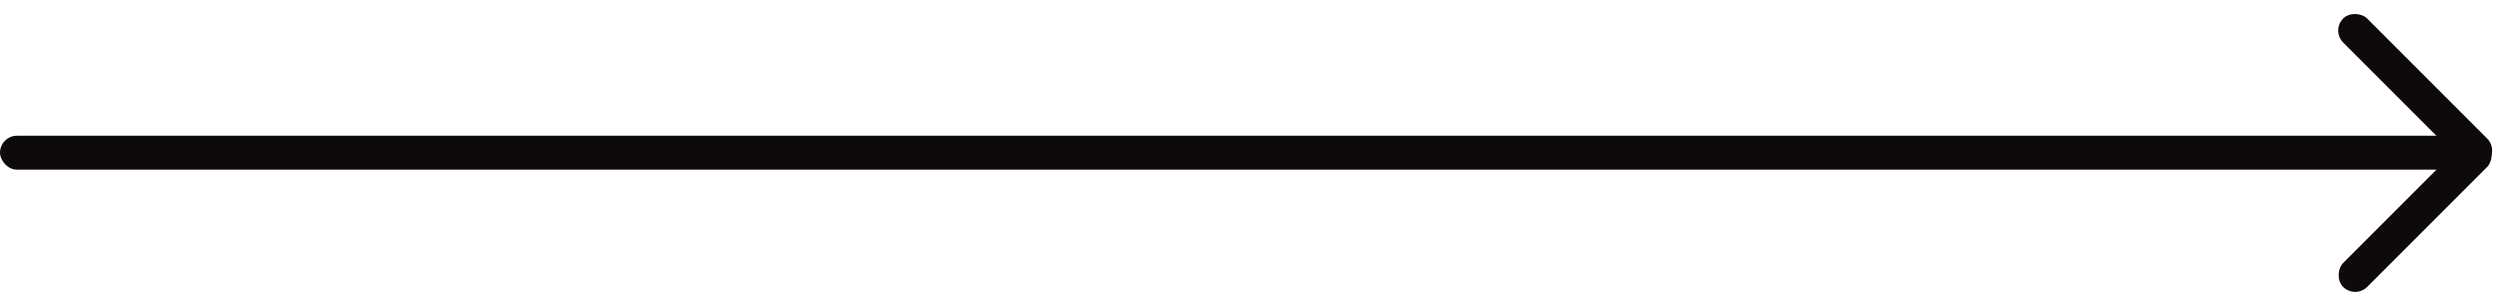 <svg width="221" height="27" viewBox="0 0 221 27" fill="none" xmlns="http://www.w3.org/2000/svg"><rect y="12" width="217" height="3" rx="1.5" fill="#0E0A0A"/><rect x="206.075" y="2.697" width="3" height="18" rx="1.5" transform="rotate(-45 206.075 2.697)" fill="#0E0A0A"/><rect x="208.197" y="26.425" width="3" height="18" rx="1.5" transform="rotate(-135 208.197 26.425)" fill="#0E0A0A"/></svg>